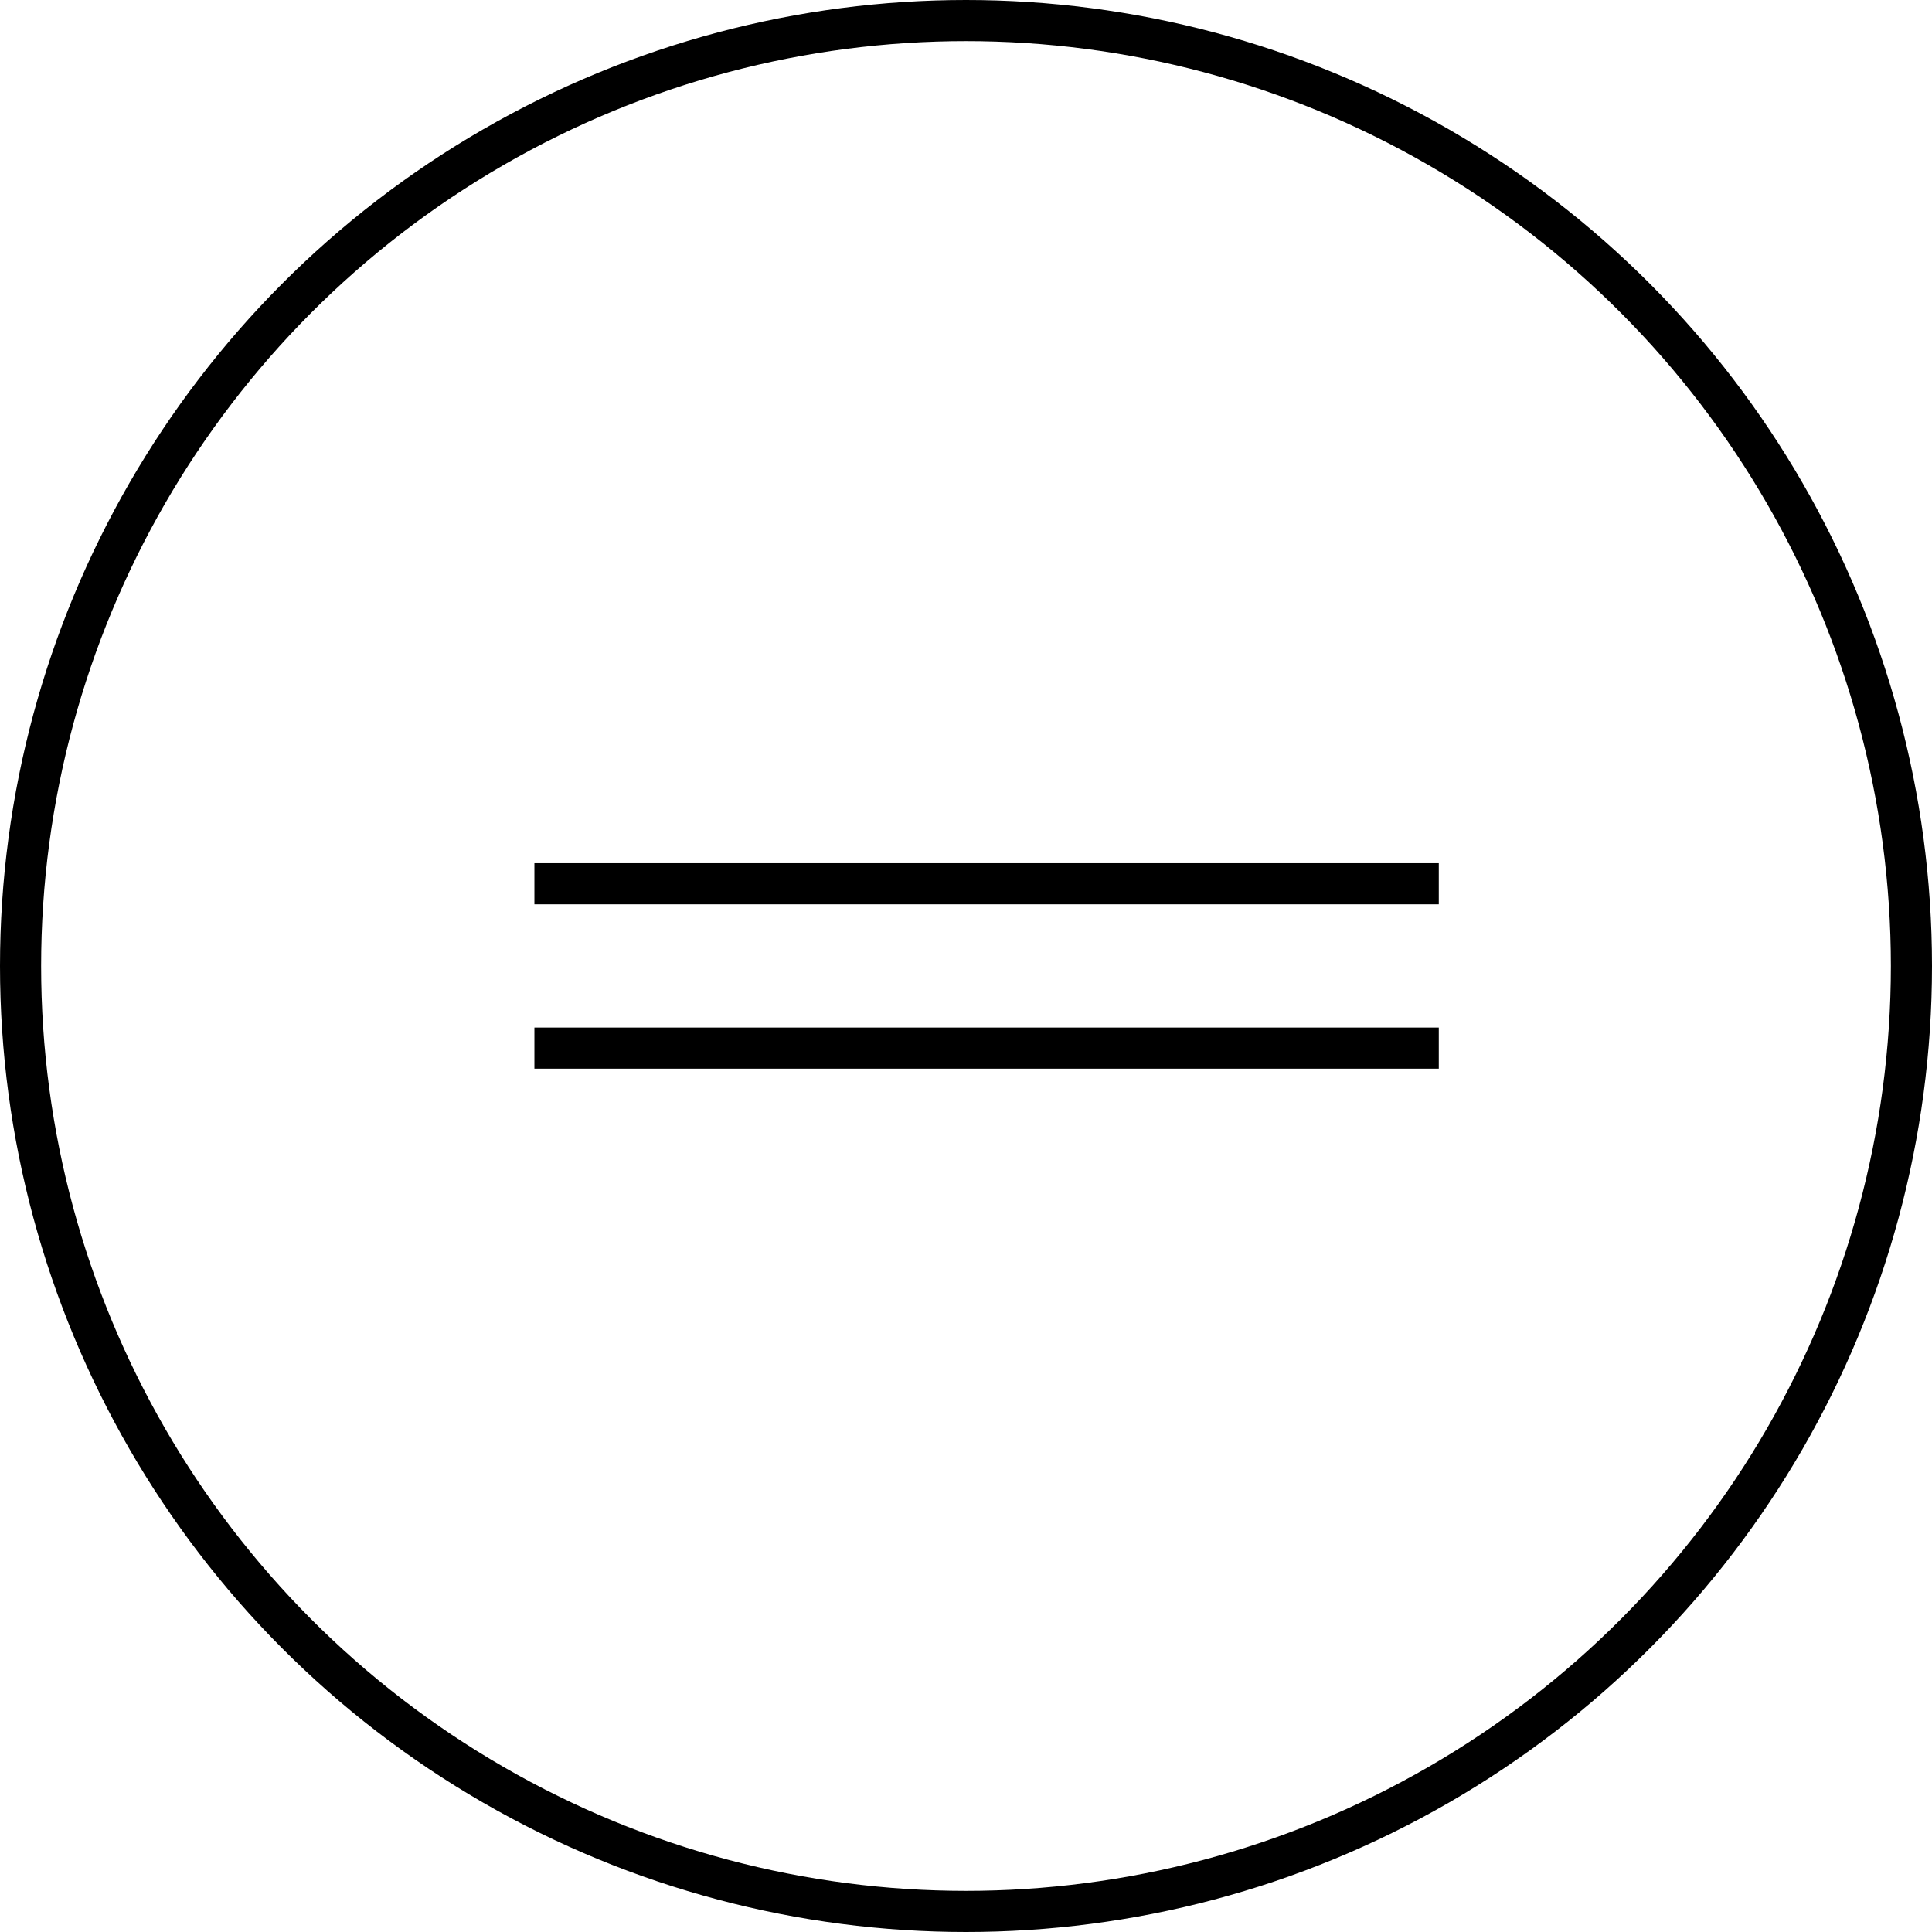 <svg width="28" height="28" viewBox="0 0 28 28" fill="none" xmlns="http://www.w3.org/2000/svg">
<circle cx="14" cy="14" r="13.702" stroke="black" stroke-width="0.596"/>
<line x1="7.745" y1="12.808" x2="20.852" y2="12.808" stroke="black" stroke-width="0.596"/>
<path d="M7.745 15.19H20.852" stroke="black" stroke-width="0.596"/>
</svg>
